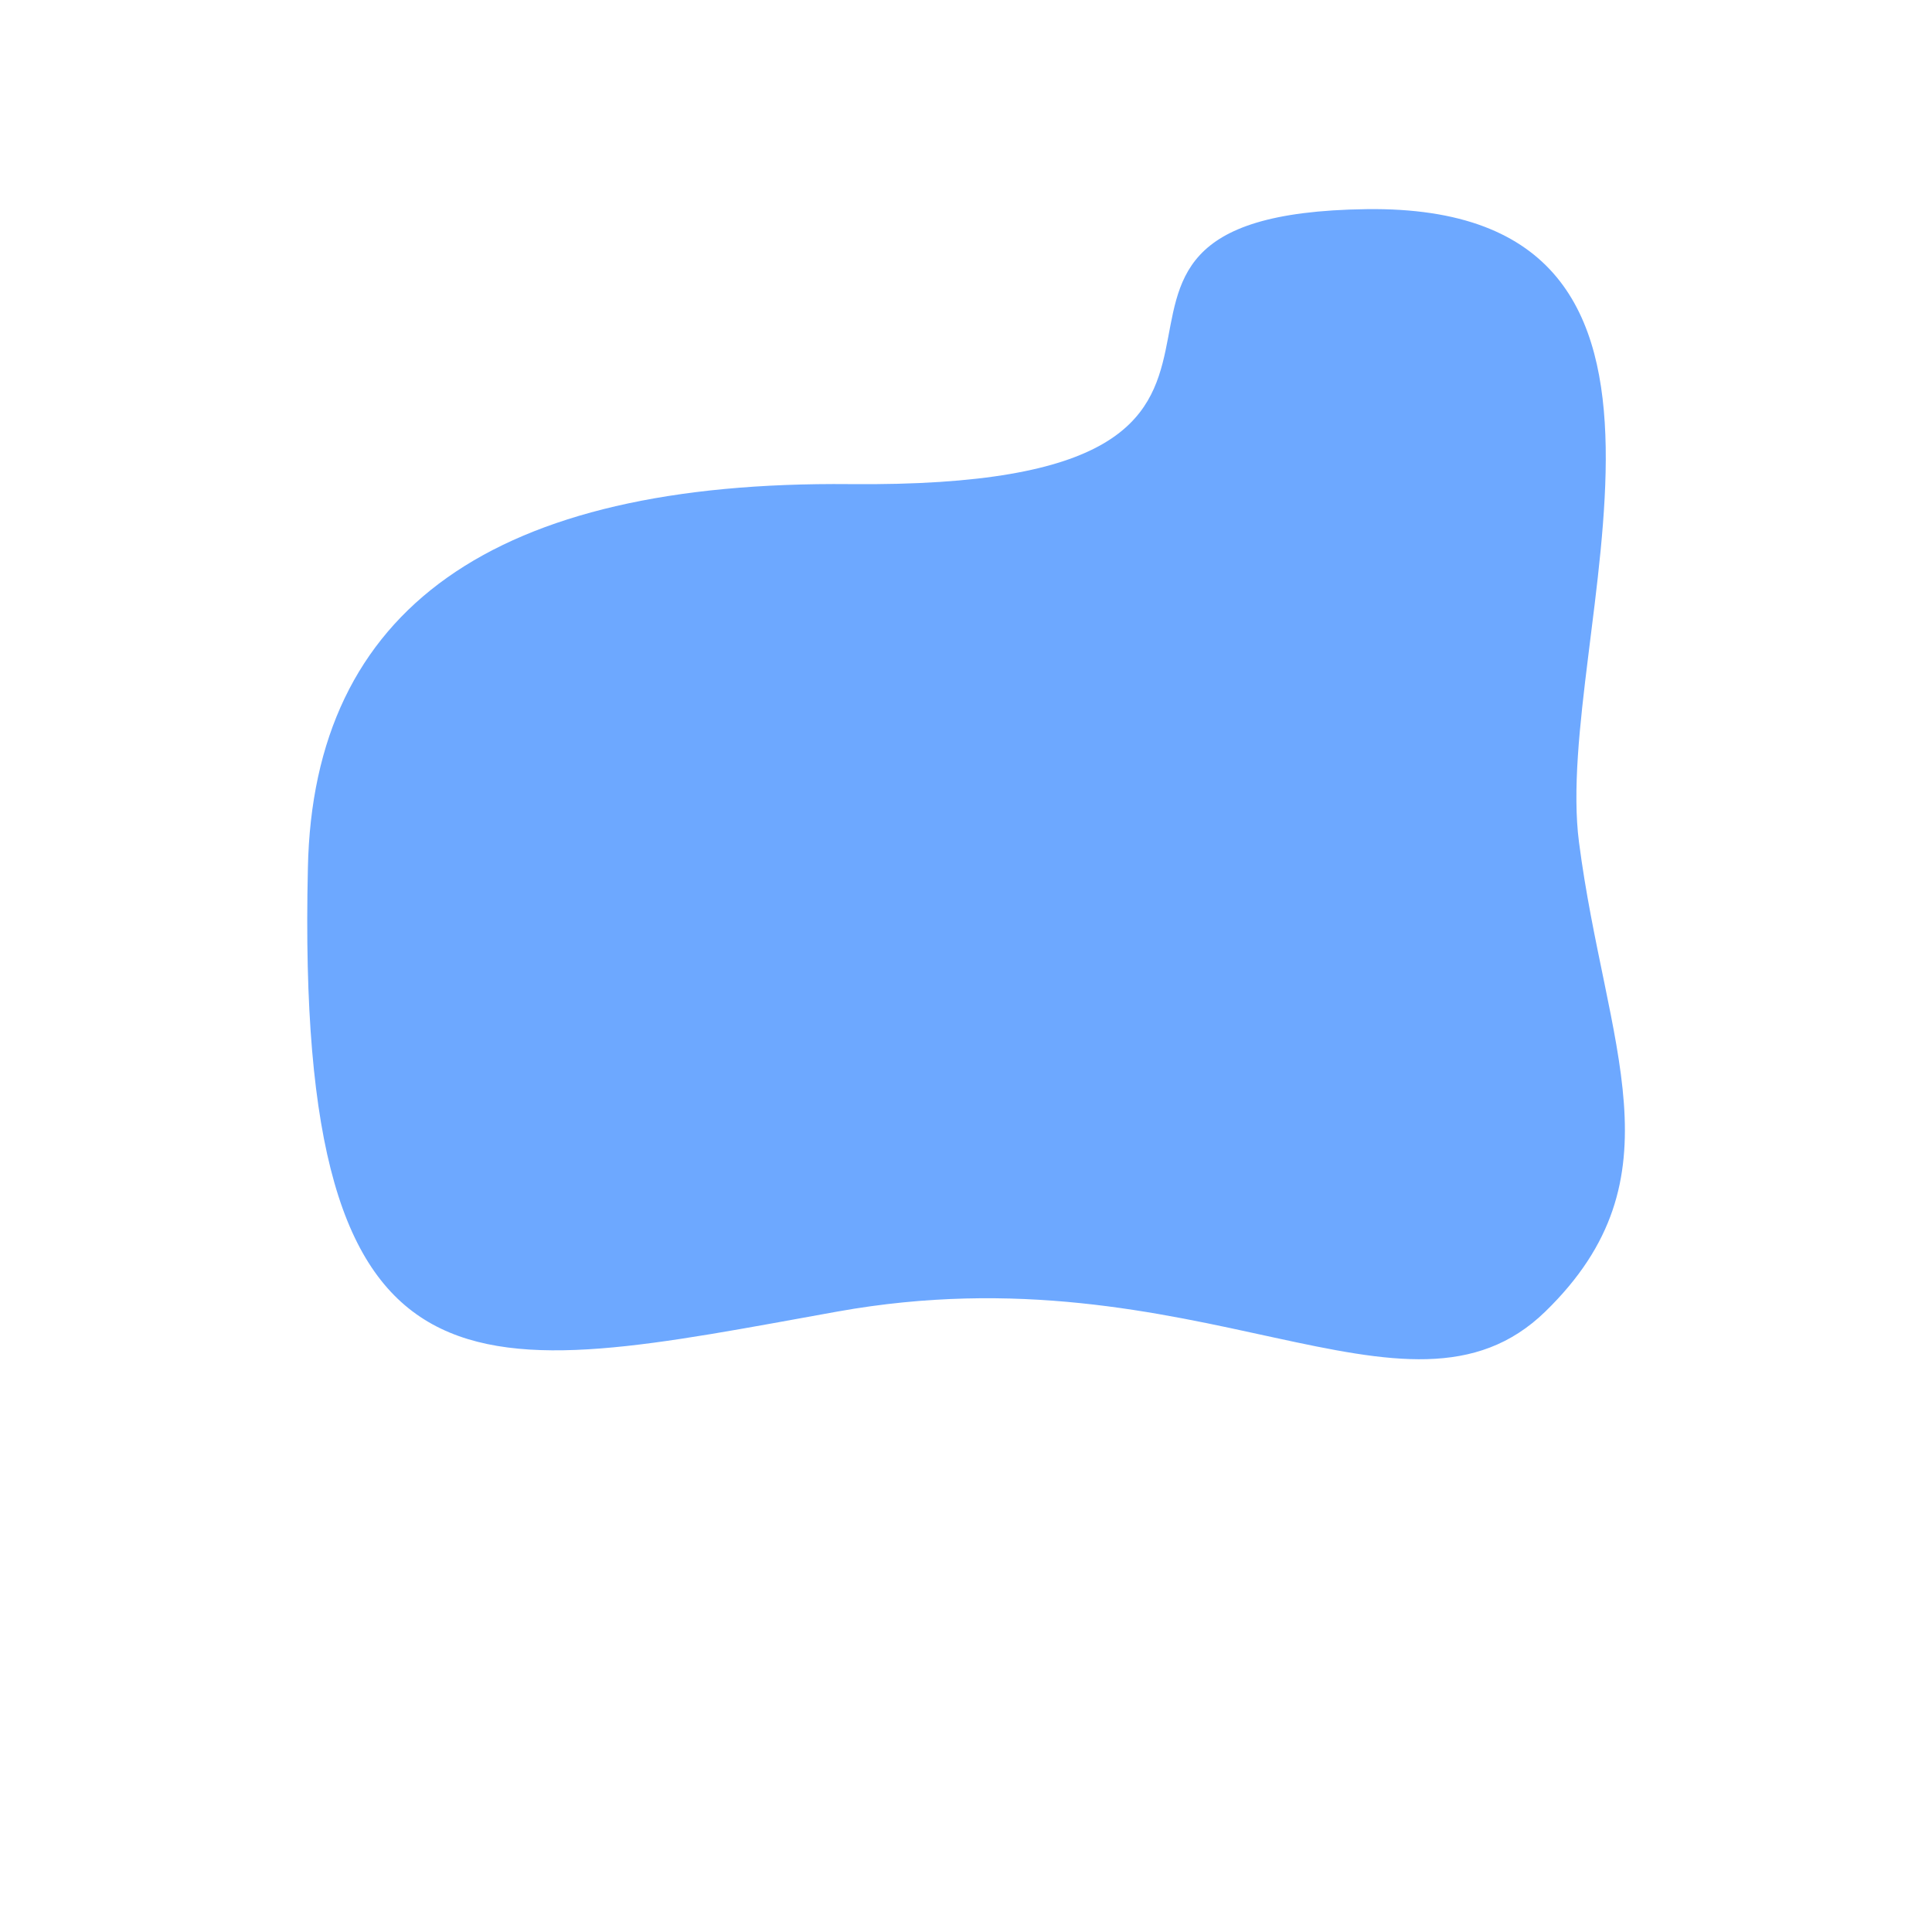 <svg id="eDKOwvqzicd1" xmlns="http://www.w3.org/2000/svg" xmlns:xlink="http://www.w3.org/1999/xlink" viewBox="0 0 1000 1000" shape-rendering="geometricPrecision" text-rendering="geometricPrecision"><path d="M189.751,473.461q4.028-201.402,280.62-198.716c276.592,2.685,69.819-139.638,267.193-142.324s96.399,221.998,110.1,327.613s54.054,173.522-17.455,243.025-179.919-33.567-366.551,0-280.62,60.42-273.906-229.598Z" transform="translate(-30.387-24.168)" fill="#6da8ff" stroke="rgba(63,87,135,0)" stroke-width="2"/></svg>

